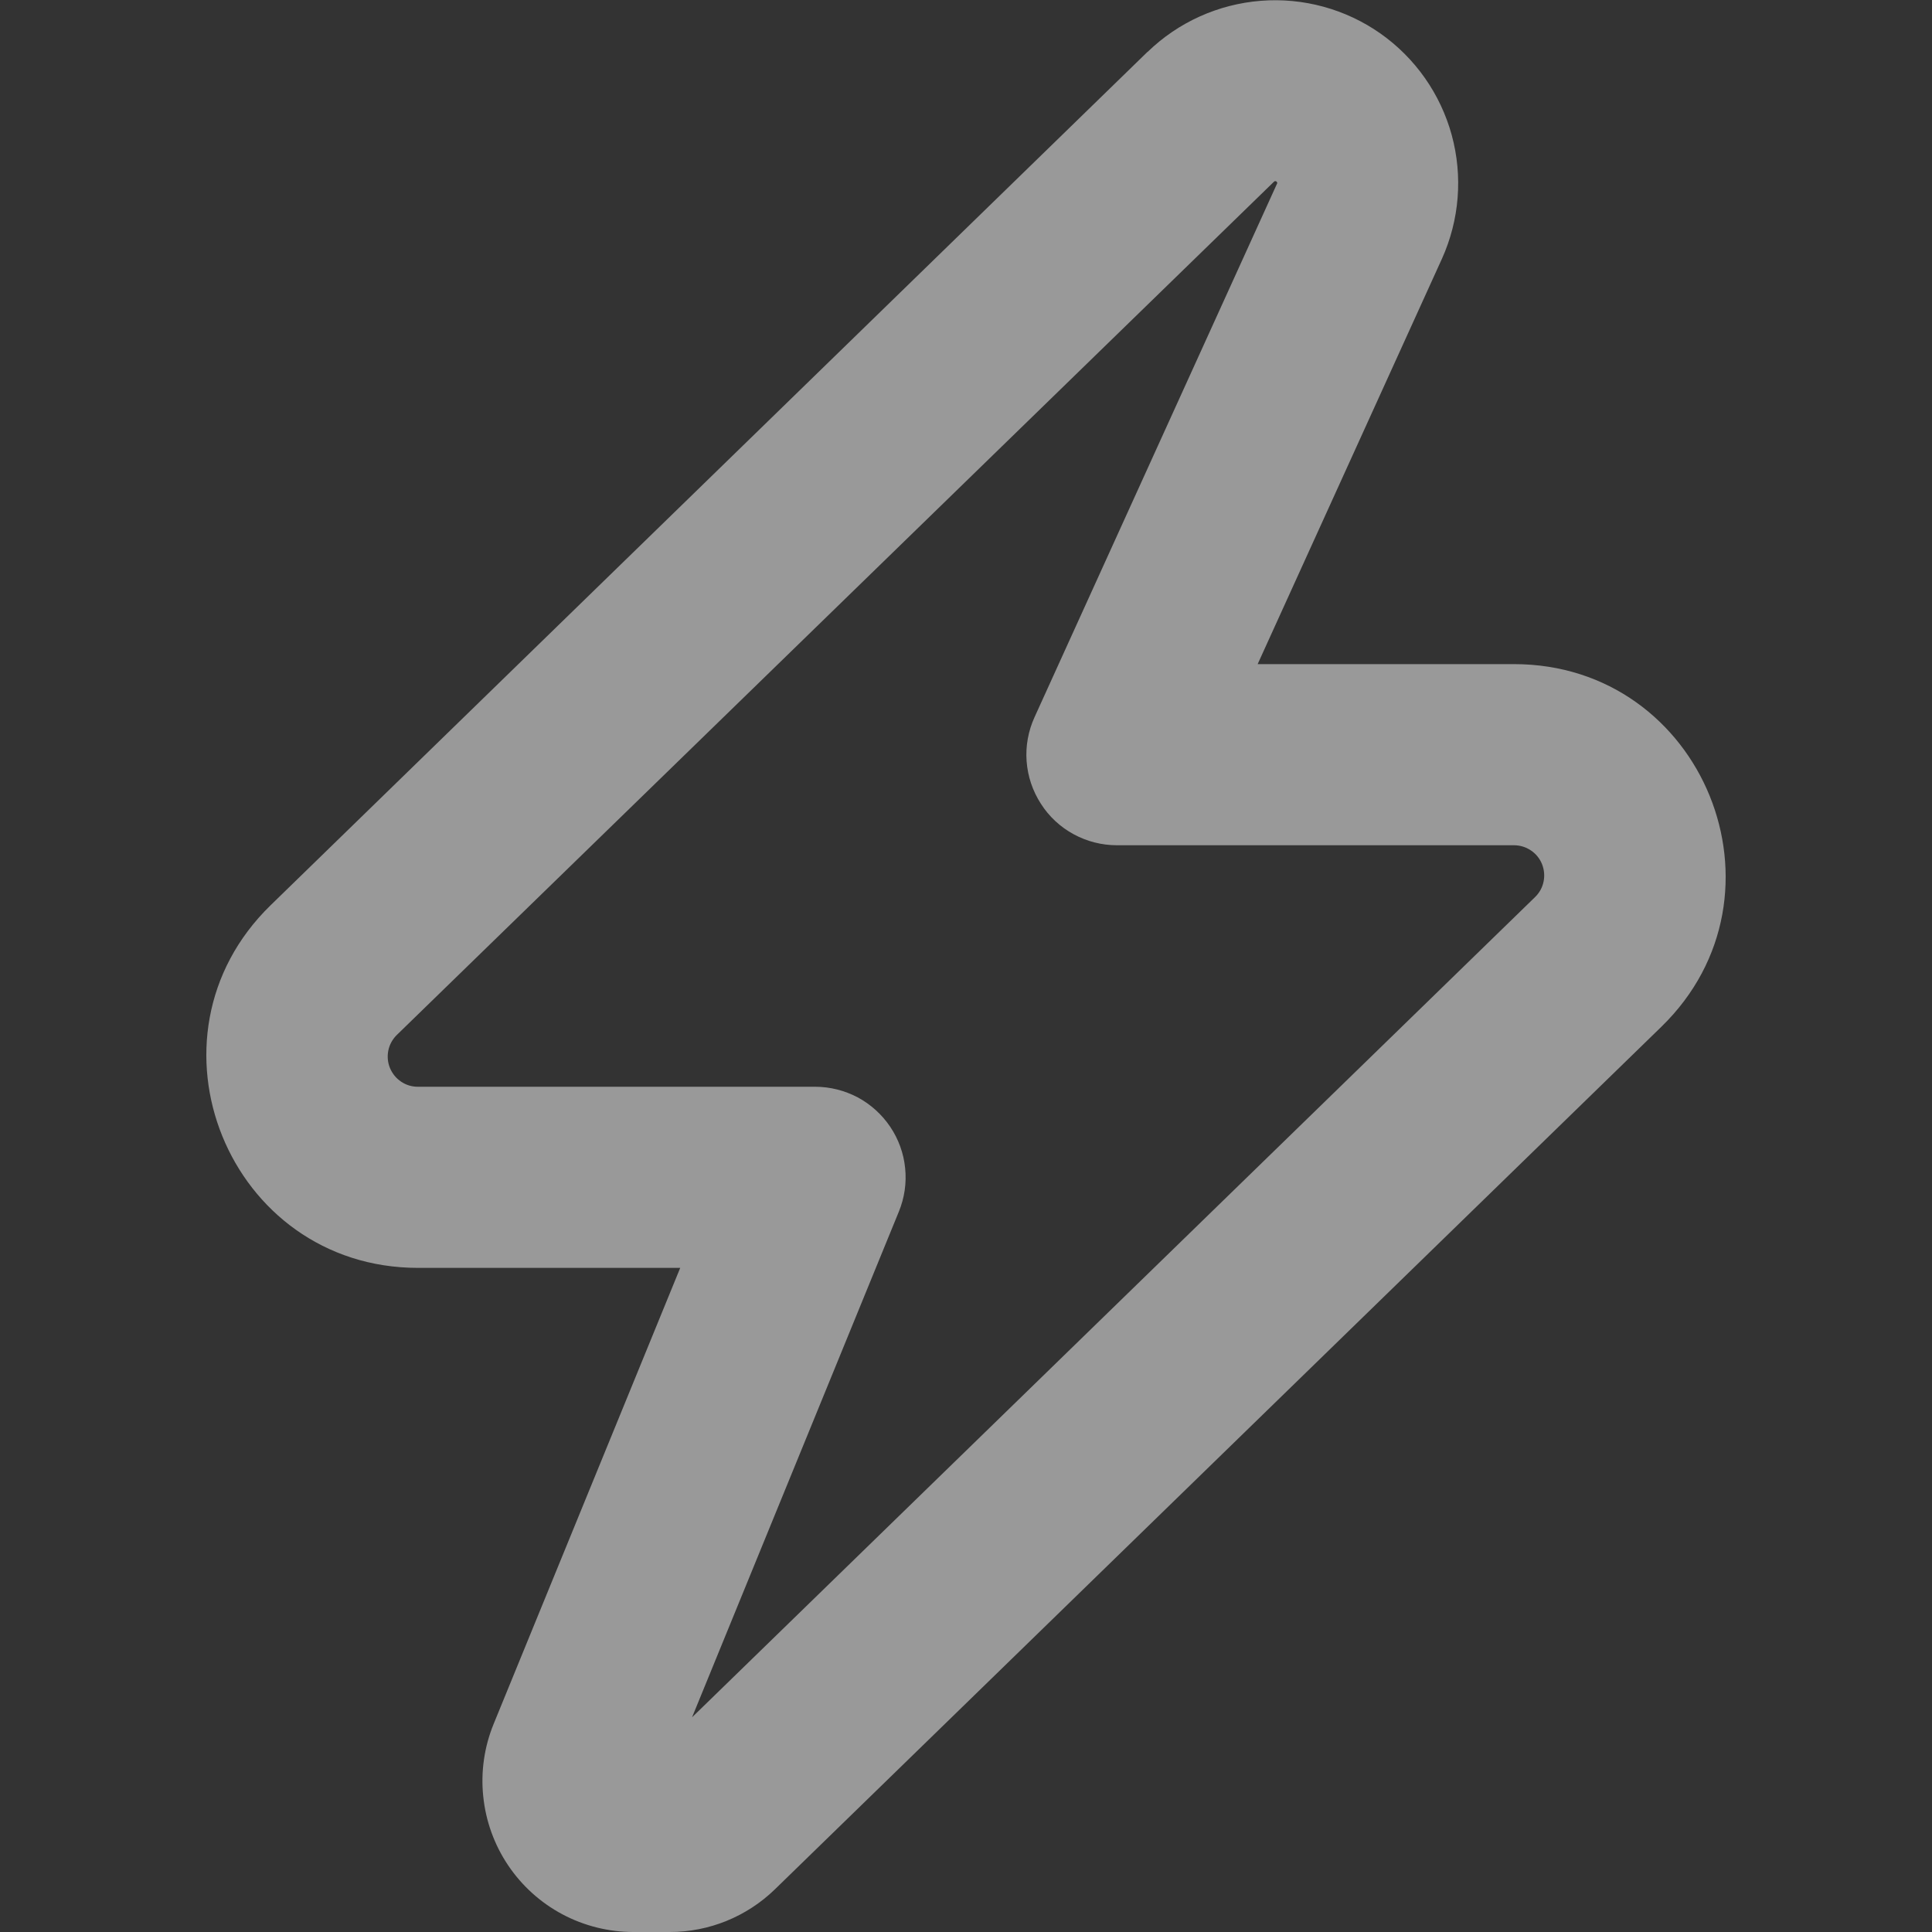 <svg width="24" height="24" viewBox="0 0 24 24" fill="none" xmlns="http://www.w3.org/2000/svg">
<rect x="0" y="0" width="24" height="24" fill="#333333" stroke="none"/>
<g opacity="0.5" clip-path="url(#clip0_1349_2656)">
<path fill-rule="evenodd" clip-rule="evenodd" d="M15.842 2.25C15.836 2.25 15.831 2.252 15.827 2.256L4.929 12.857C4.876 12.909 4.839 12.976 4.824 13.049C4.809 13.122 4.816 13.198 4.844 13.267C4.873 13.336 4.921 13.396 4.983 13.437C5.045 13.479 5.119 13.501 5.193 13.5H10.125C10.31 13.5 10.492 13.546 10.655 13.632C10.817 13.719 10.956 13.845 11.059 13.998C11.162 14.151 11.226 14.328 11.244 14.511C11.263 14.695 11.236 14.88 11.166 15.051L8.597 21.333L19.07 11.143C19.123 11.091 19.16 11.025 19.175 10.951C19.19 10.878 19.183 10.803 19.155 10.733C19.127 10.664 19.079 10.605 19.017 10.564C18.955 10.522 18.882 10.5 18.807 10.5H13.875C13.687 10.5 13.502 10.453 13.337 10.363C13.171 10.273 13.031 10.143 12.93 9.984C12.828 9.826 12.767 9.645 12.753 9.457C12.739 9.27 12.773 9.081 12.851 8.91L15.863 2.283L15.867 2.274C15.867 2.269 15.864 2.264 15.861 2.261C15.859 2.257 15.856 2.254 15.852 2.252L15.84 2.25H15.842ZM14.256 0.645C14.636 0.276 15.133 0.052 15.661 0.01C16.189 -0.032 16.715 0.112 17.148 0.416C17.581 0.721 17.894 1.167 18.034 1.678C18.173 2.189 18.13 2.732 17.912 3.215L15.623 8.25H18.807C21.162 8.25 22.326 11.114 20.637 12.756L9.627 23.469C9.277 23.809 8.809 24 8.321 24H7.868C7.56 24 7.257 23.924 6.986 23.78C6.714 23.635 6.483 23.426 6.311 23.17C6.14 22.915 6.034 22.621 6.003 22.315C5.971 22.009 6.016 21.7 6.132 21.416L8.45 15.75H5.193C2.838 15.75 1.674 12.886 3.363 11.244L14.255 0.644L14.256 0.645Z" fill="white"/>
</g>
<defs>
<clipPath id="clip0_1349_2656">
<rect width="24" height="24" fill="white"/>
</clipPath>
</defs>
</svg>
